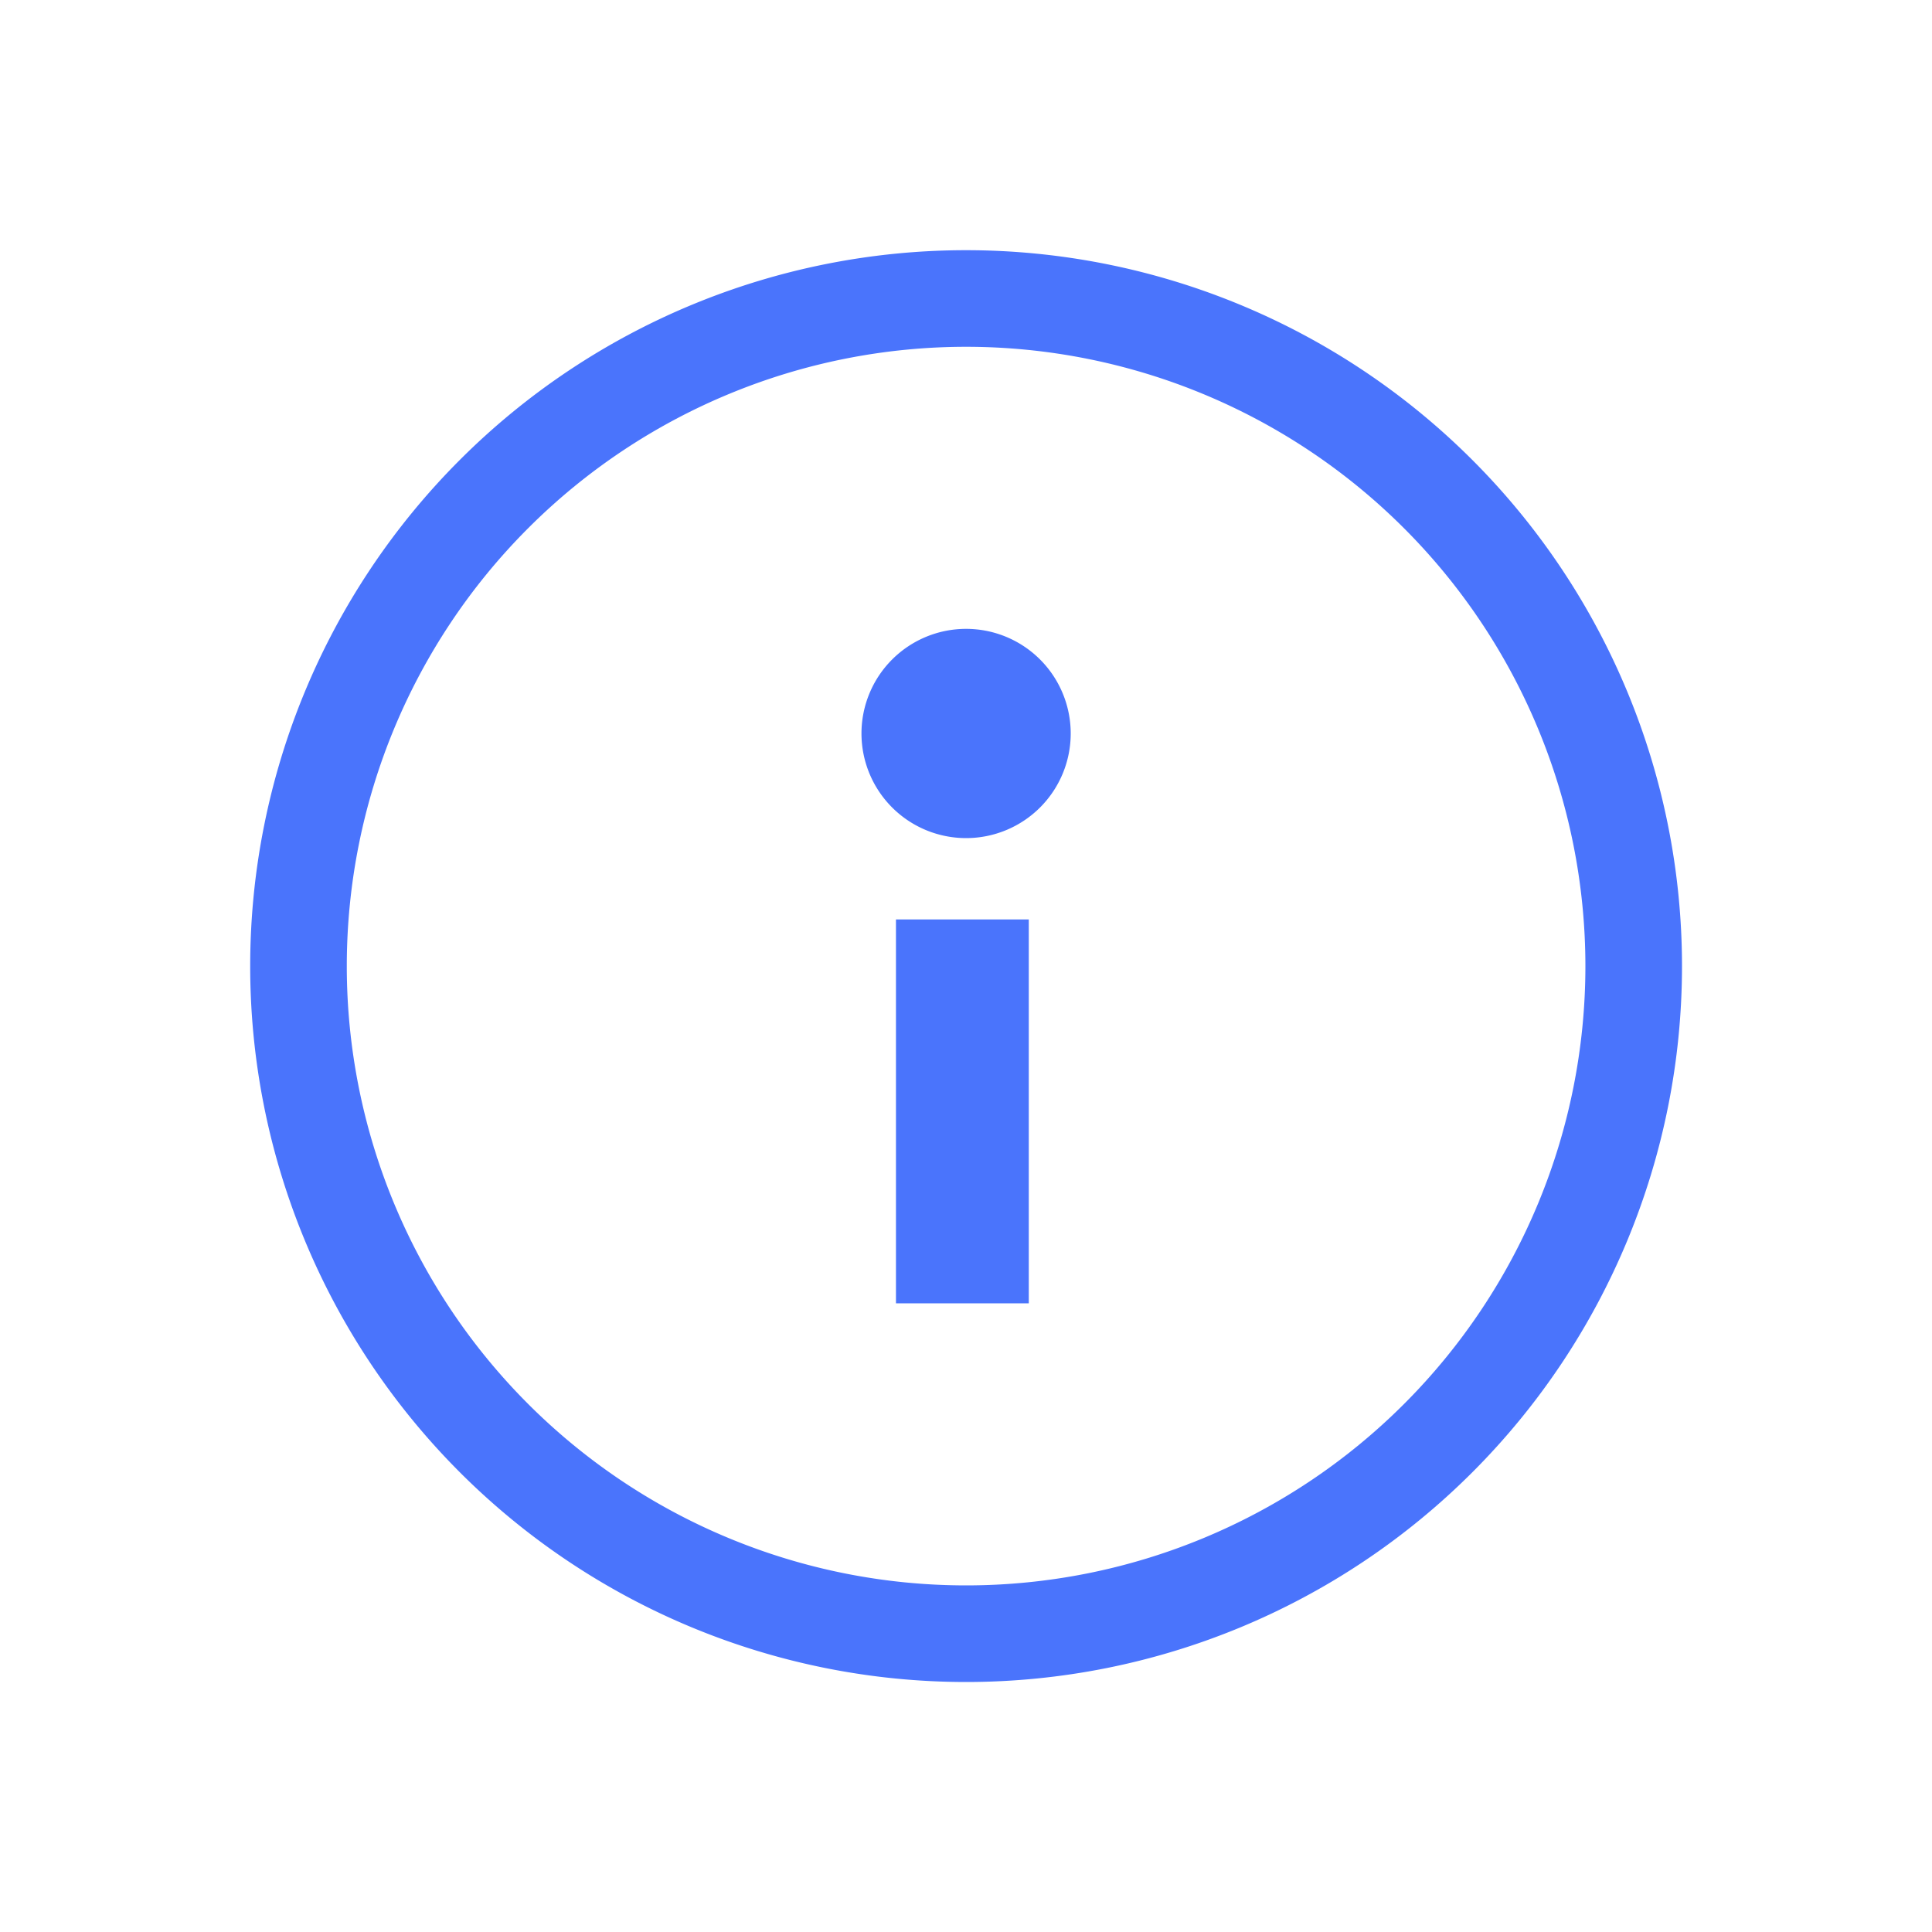 <svg xmlns="http://www.w3.org/2000/svg" width="20" height="20" viewBox="0 0 20 20">
    <path data-name="패스 9312" d="M9.241 4.718A1.083 1.083 0 1 1 8.158 5.8a1.083 1.083 0 0 1 1.083-1.082" transform="translate(.76 1.792)" style="stroke:transparent;fill:#4a74fc"/>
    <path data-name="사각형 1936" transform="translate(9.275 9.518)" style="stroke:transparent;fill:#4a74fc" d="M0 0h1.375v3.974H0z"/>
    <path data-name="패스 9313" d="M14.322 7.412A6.911 6.911 0 1 1 7.411.5a6.912 6.912 0 0 1 6.911 6.912z" transform="translate(2.59 2.59)" style="stroke:#4a74fc;stroke-miterlimit:10;fill:none"/>
    <path data-name="사각형 1937" style="fill:none;stroke:transparent" d="M0 0h14.583v14.583H0z" transform="translate(2.709 2.709)"/>
    <path data-name="사각형 1938" style="fill:none" d="M0 0h20v20H0z"/>
</svg>
